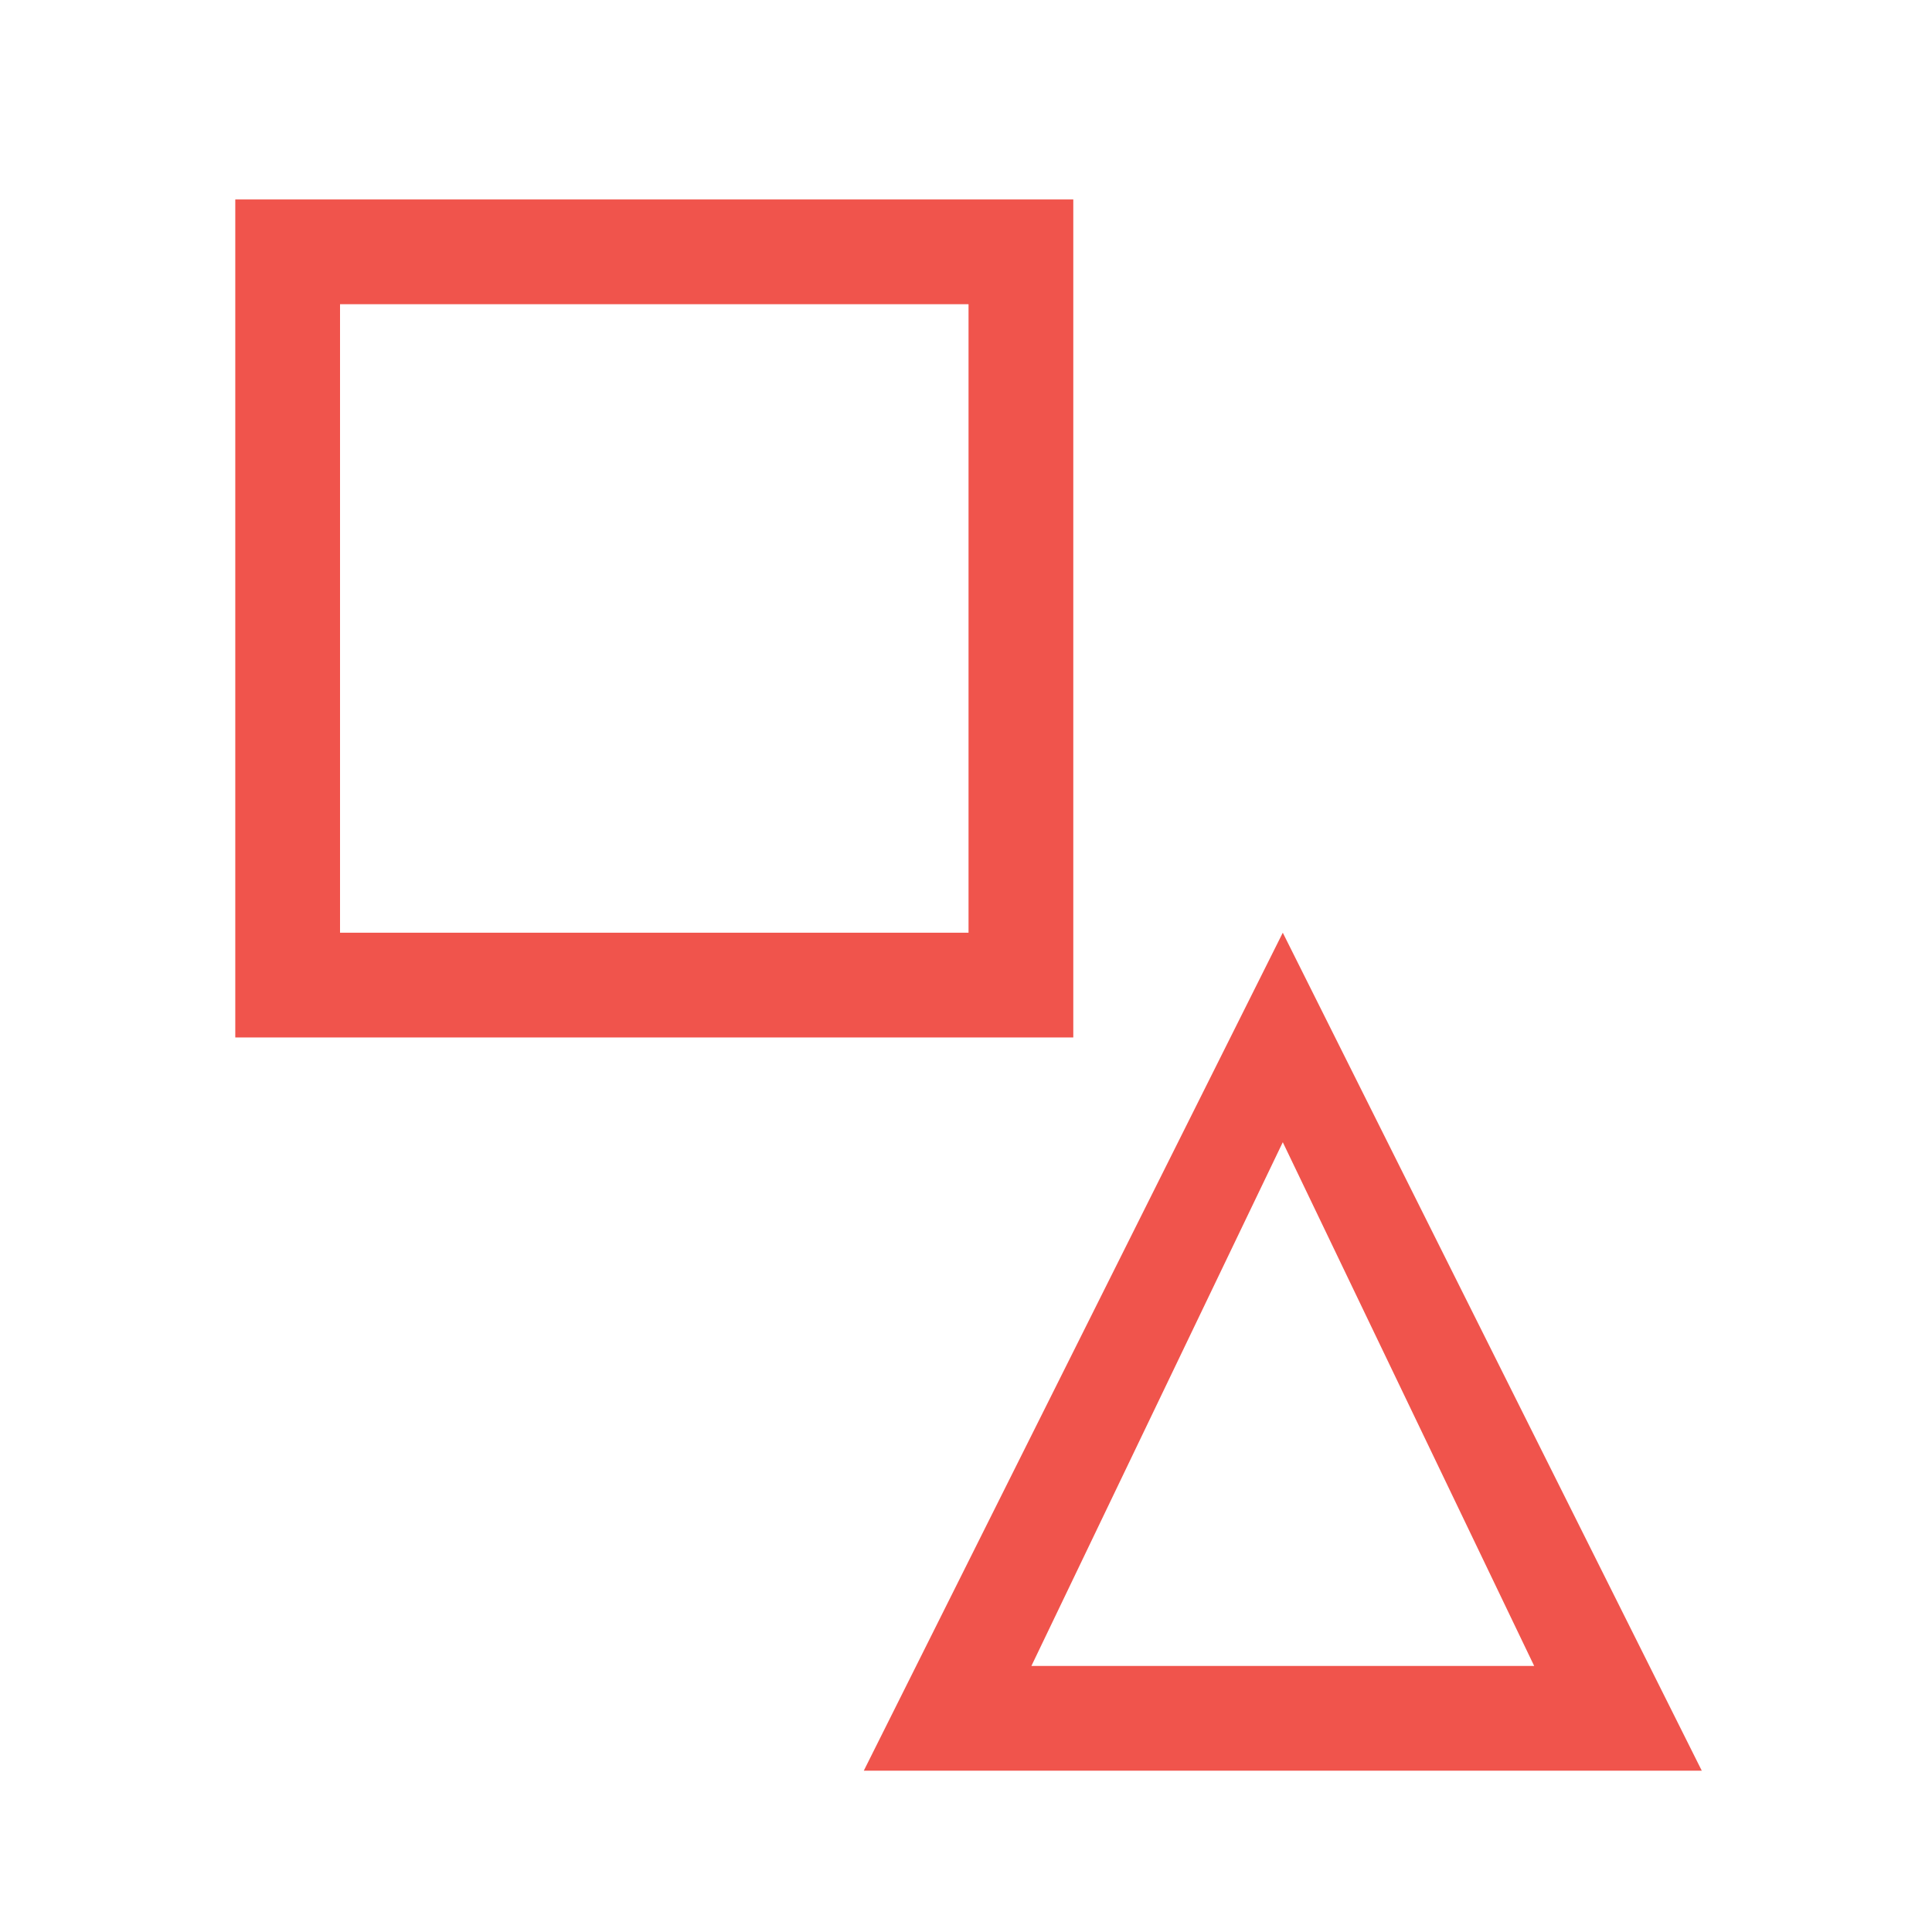 <?xml version="1.0" encoding="UTF-8" standalone="no"?>
<!-- Created with Inkscape (http://www.inkscape.org/) -->

<svg
   xmlns:dc="http://purl.org/dc/elements/1.1/"
   xmlns:cc="http://creativecommons.org/ns#"
   xmlns:rdf="http://www.w3.org/1999/02/22-rdf-syntax-ns#"
   xmlns:svg="http://www.w3.org/2000/svg"
   xmlns="http://www.w3.org/2000/svg"
   xmlns:sodipodi="http://sodipodi.sourceforge.net/DTD/sodipodi-0.dtd"
   xmlns:inkscape="http://www.inkscape.org/namespaces/inkscape"
   width="32px"
   height="32px"
   id="svg3853"
   version="1.1"
   inkscape:version="0.91 r13725"
   sodipodi:docname="folder-templates.svg">
  <defs
     id="defs3855" />
  <sodipodi:namedview
     id="base"
     pagecolor="#ffffff"
     bordercolor="#666666"
     borderopacity="1.0"
     inkscape:pageopacity="0.0"
     inkscape:pageshadow="2"
     inkscape:zoom="4.5546875"
     inkscape:cx="9.3621873"
     inkscape:cy="19.934852"
     inkscape:current-layer="layer1"
     showgrid="true"
     inkscape:grid-bbox="true"
     inkscape:document-units="px"
     showguides="true"
     inkscape:guide-bbox="true"
     inkscape:window-width="1366"
     inkscape:window-height="701"
     inkscape:window-x="-5"
     inkscape:window-y="-3"
     inkscape:window-maximized="1"
     inkscape:snap-global="true">
    <inkscape:grid
       type="xygrid"
       id="grid3861"
       empspacing="5"
       visible="true"
       enabled="true"
       snapvisiblegridlinesonly="true" />
    <sodipodi:guide
       orientation="0,1"
       position="19,29"
       id="guide3863" />
    <sodipodi:guide
       orientation="0,1"
       position="16,3"
       id="guide3865" />
    <sodipodi:guide
       orientation="1,0"
       position="3,18"
       id="guide3867" />
    <sodipodi:guide
       orientation="1,0"
       position="29,15"
       id="guide3869" />
    <sodipodi:guide
       orientation="1,0"
       position="16,3"
       id="guide4466" />
  </sodipodi:namedview>
  <g
     id="layer1"
     inkscape:label="Layer 1"
     inkscape:groupmode="layer">
    <g
       transform="matrix(0.301,0,0,0.301,22.981,-266.951)"
       id="g3065"
       style="fill:#b3b3b3;fill-opacity:1" />
    <g
       style="fill:#b3b3b3;fill-opacity:1"
       id="g3914"
       transform="matrix(0.301,0,0,0.301,22.981,-266.951)" />
    <g
       transform="matrix(0.347,0,0,0.347,-27.333,-313.286)"
       id="g3062"
       style="fill:#f0544c;fill-opacity:1">
      <path
         style="fill:#f0544c;fill-opacity:1;stroke:none"
         d="m 90,912.362 0,40 40,0 0,-40 z m 5,5 30,0 0,30 -30,0 z"
         id="path5538"
         inkscape:connector-curvature="0"
         sodipodi:nodetypes="cccccccccc" />
      <path
         sodipodi:nodetypes="cccccccc"
         inkscape:connector-curvature="0"
         id="path5654"
         d="m 120,987.362 40,0 -20,-40 z m 20,-30 12,25 -24,0 z"
         style="fill:#f0544c;fill-opacity:1;stroke:none" />
    </g>
  </g>
</svg>
